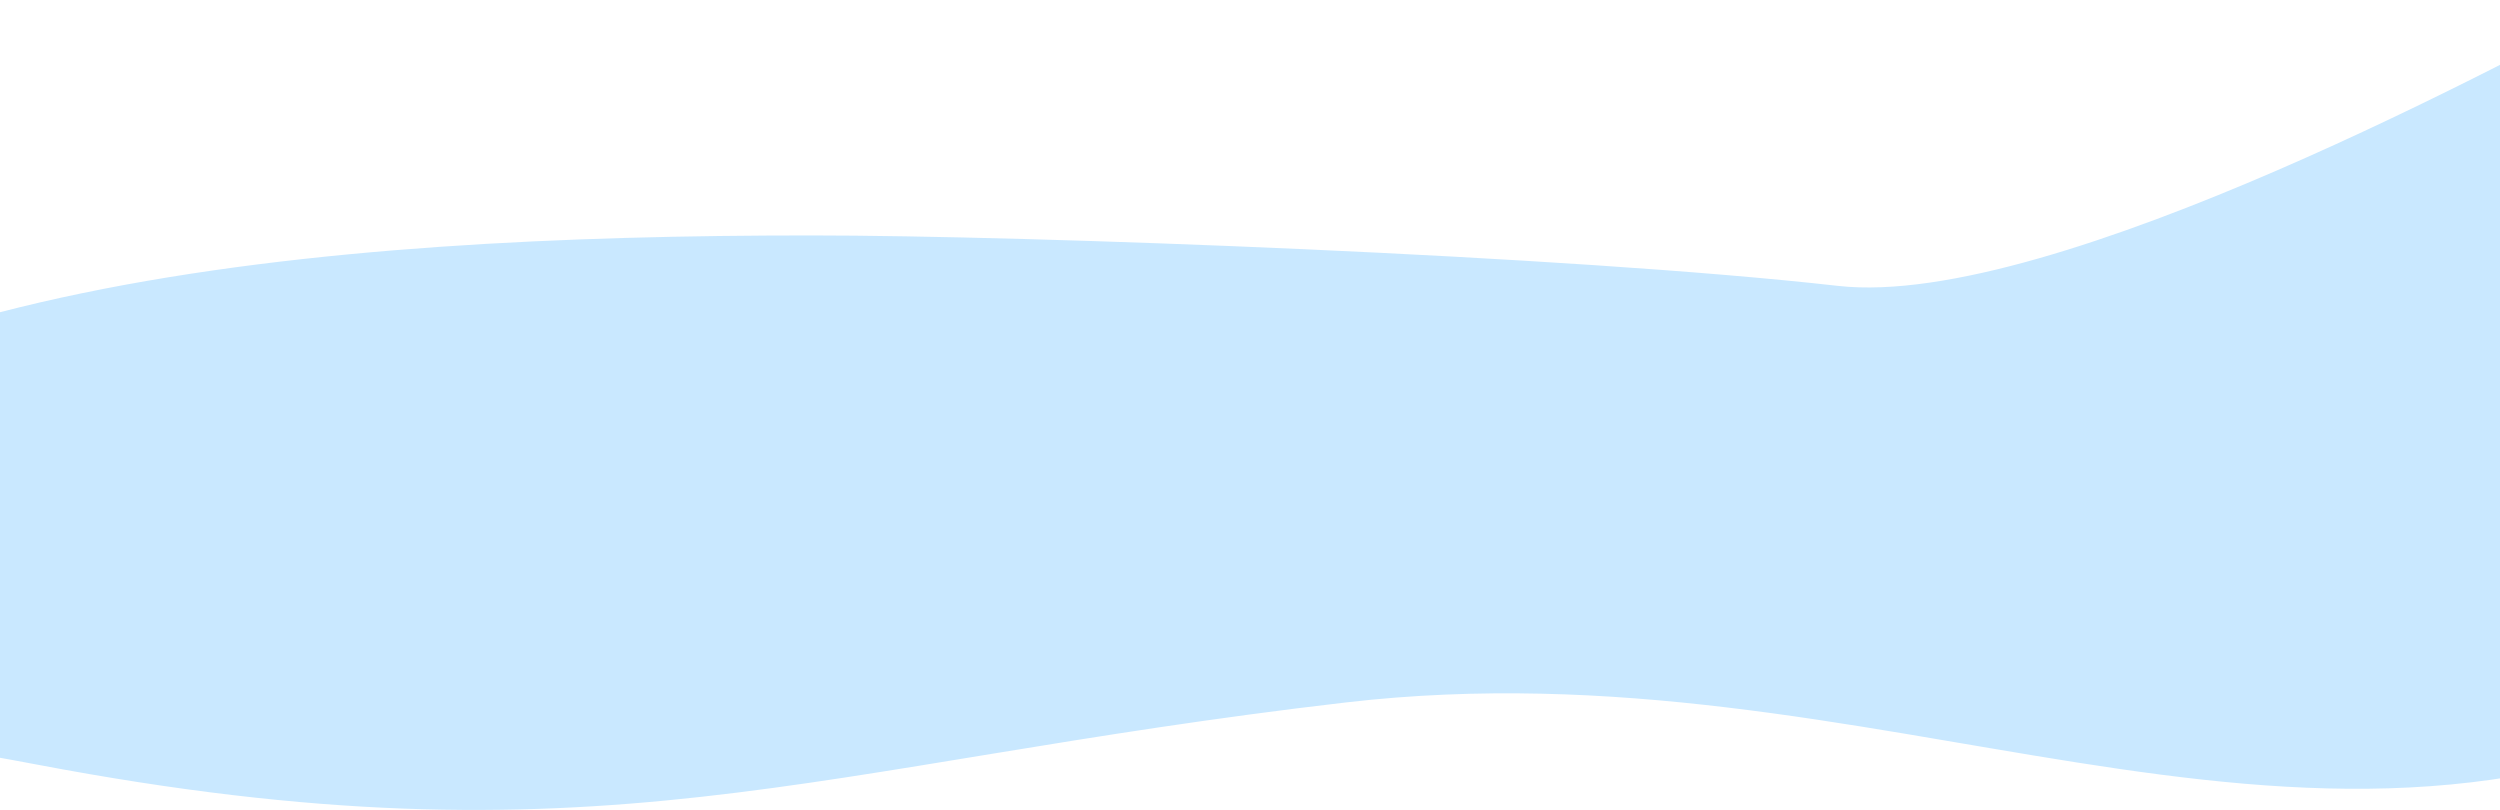 <svg width="1080" height="350" viewBox="0 0 1080 350" fill="none" xmlns="http://www.w3.org/2000/svg">
<path d="M794 123.5C887.182 134.025 1092.71 21.331 1133 0.5L1328.13 257.153C1360.42 261.004 1352.49 289.193 1352.49 289.193L1328.13 257.153C1305.41 254.444 1262.79 263.779 1183.5 303.446C991.5 399.5 812.659 276.585 581.5 303.446C350.341 330.308 258.636 376.362 16 330.308C-226.636 284.254 -276 330.308 -276 330.308C-248.529 136.246 -248.45 321.532 -190.289 243.693C-98.535 120.896 139.912 101.709 350.341 101.709C443.868 101.709 677.523 110.343 794 123.5Z" fill="#C9E8FF"/>
</svg>
